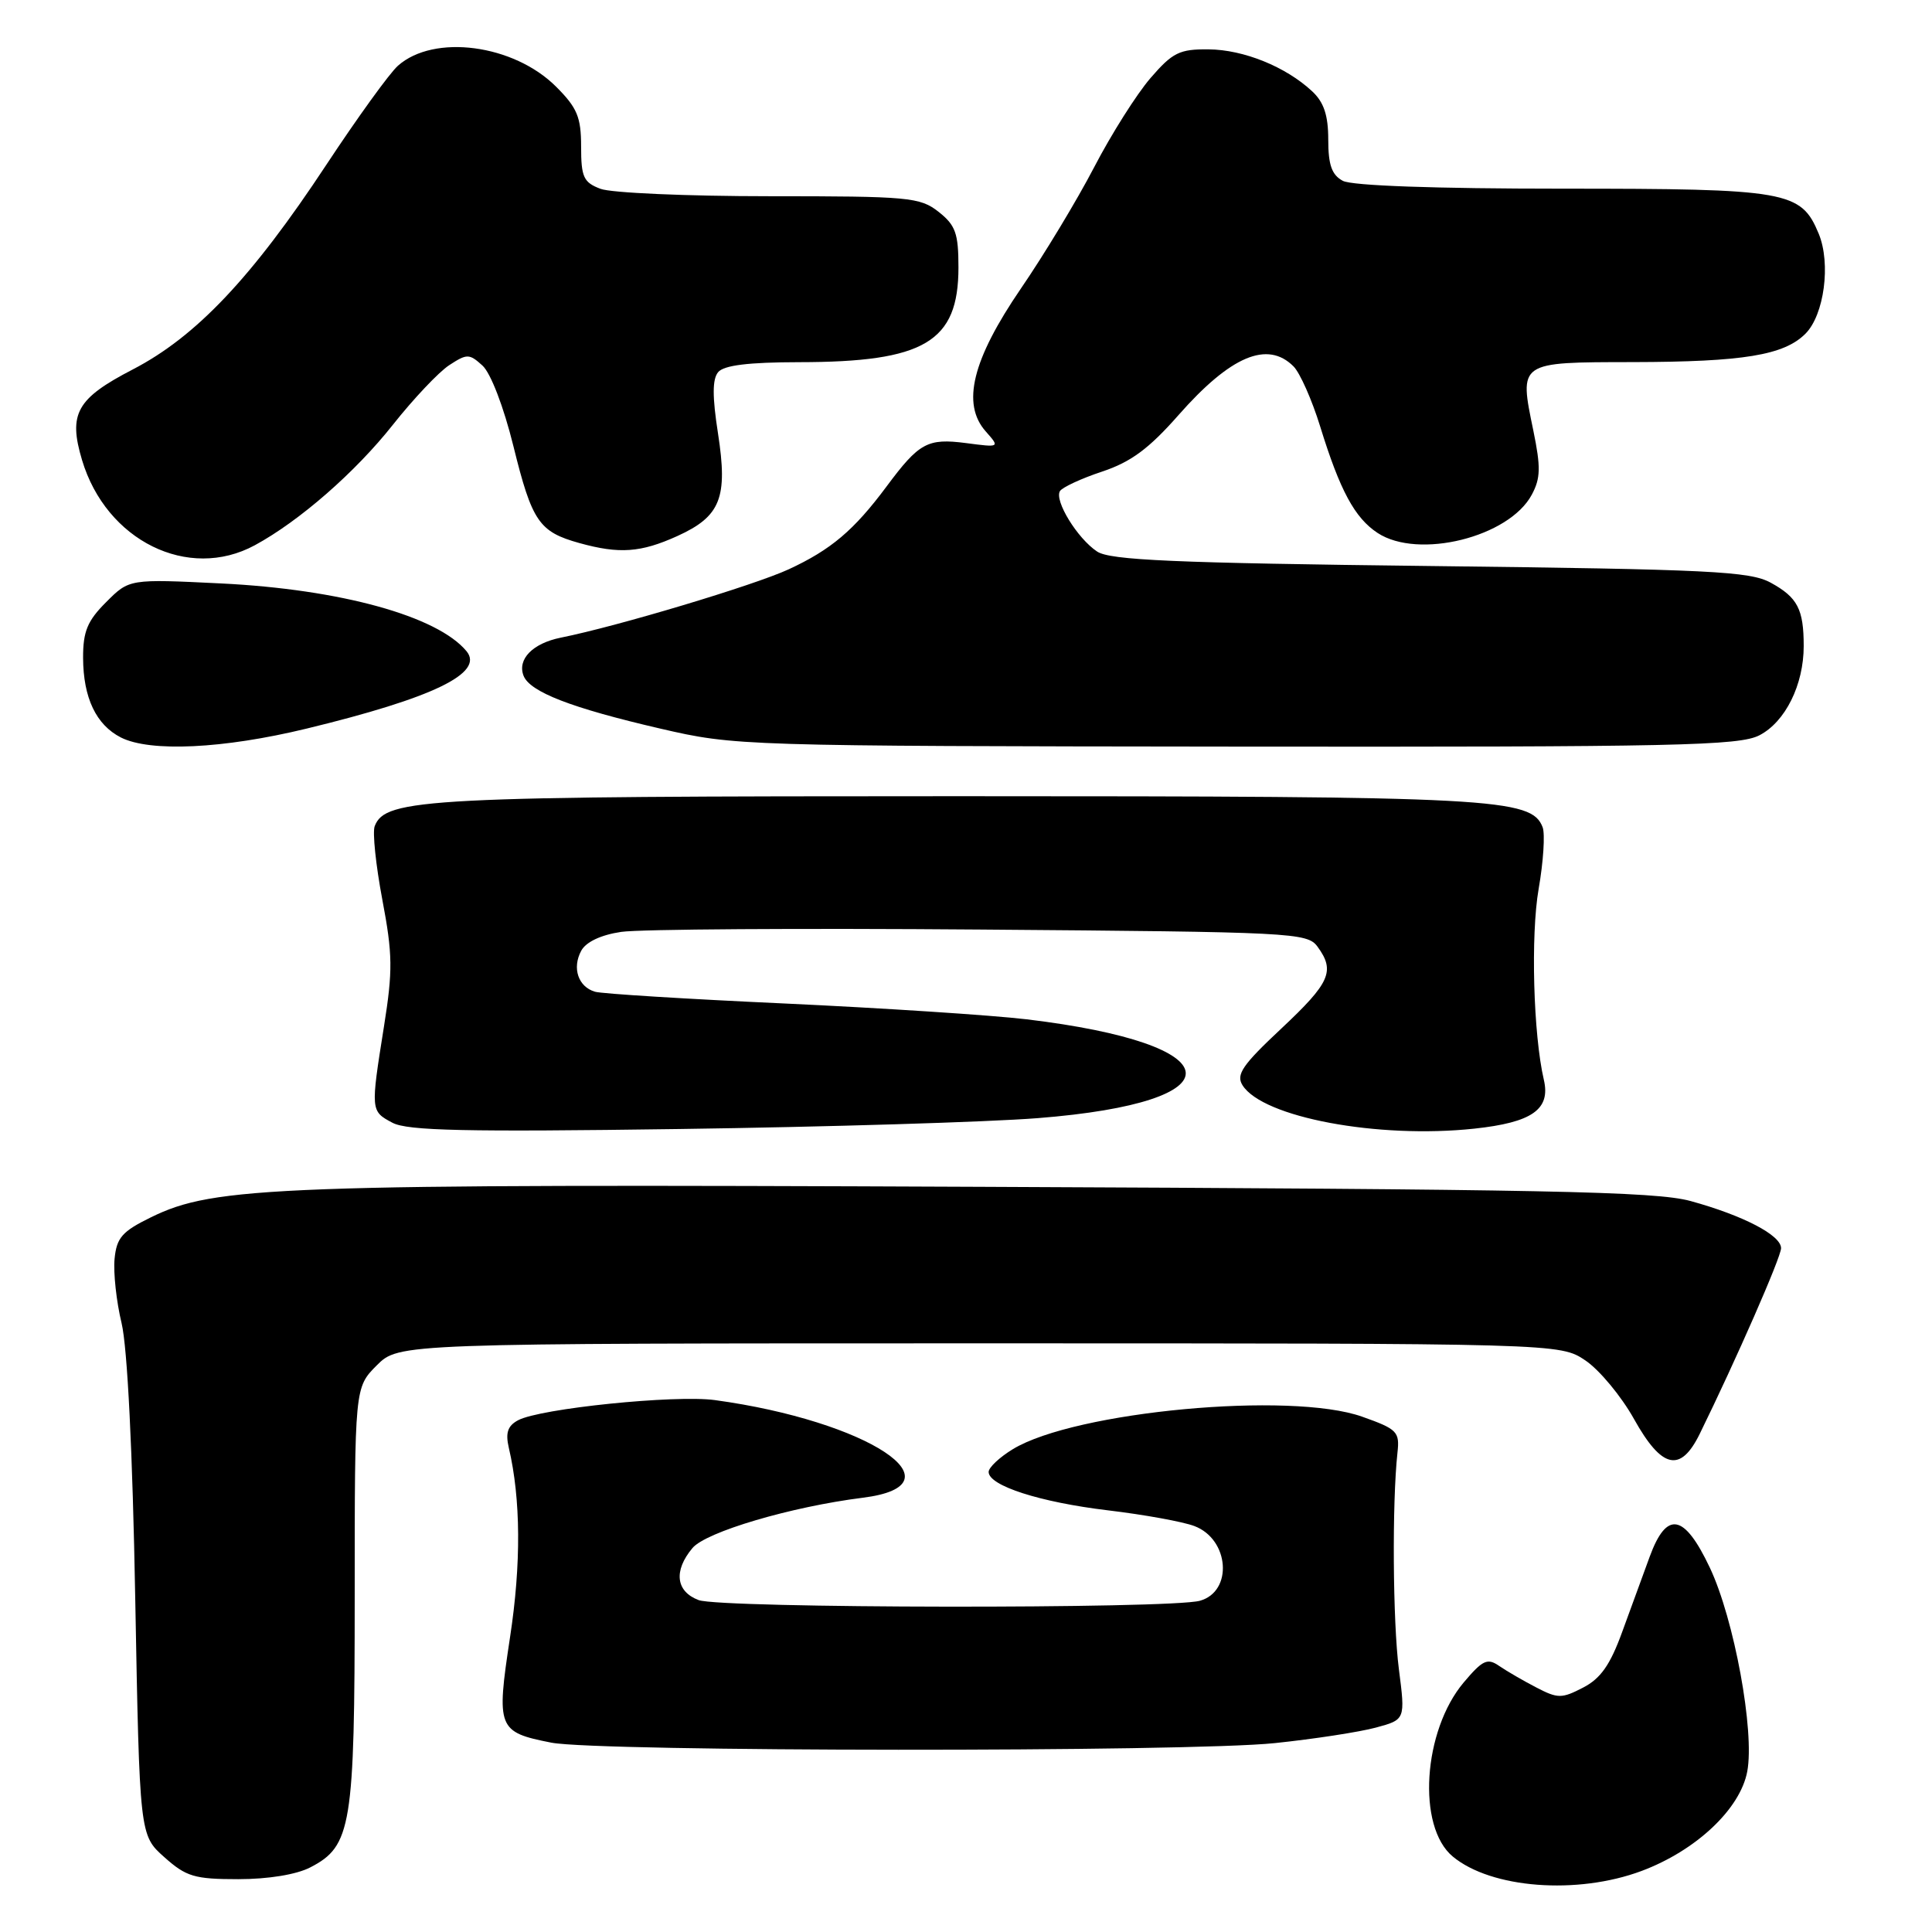<?xml version="1.0" encoding="UTF-8" standalone="no"?>
<!DOCTYPE svg PUBLIC "-//W3C//DTD SVG 1.1//EN" "http://www.w3.org/Graphics/SVG/1.1/DTD/svg11.dtd" >
<svg xmlns="http://www.w3.org/2000/svg" xmlns:xlink="http://www.w3.org/1999/xlink" version="1.1" viewBox="0 0 256 256">
 <g >
 <path fill="currentColor"
d=" M 217.52 247.91 C 224.74 245.21 230.59 239.70 231.52 234.73 C 232.52 229.41 229.79 214.55 226.56 207.72 C 223.17 200.56 220.85 200.13 218.60 206.25 C 217.74 208.59 216.10 213.09 214.94 216.26 C 213.36 220.61 212.09 222.42 209.76 223.62 C 206.94 225.08 206.42 225.08 203.59 223.61 C 201.89 222.73 199.68 221.45 198.67 220.76 C 197.09 219.66 196.47 219.95 193.96 222.92 C 188.54 229.34 187.73 242.05 192.50 246.00 C 197.59 250.23 208.99 251.10 217.52 247.91 Z  M 41.13 247.43 C 46.57 244.62 47.00 241.97 47.00 211.46 C 47.00 183.85 47.00 183.85 49.92 180.92 C 52.85 178.00 52.85 178.00 129.78 178.00 C 206.70 178.00 206.70 178.00 210.08 180.27 C 211.94 181.53 214.83 185.01 216.51 188.02 C 220.20 194.63 222.67 195.19 225.22 190.00 C 230.03 180.20 236.00 166.58 236.00 165.39 C 236.00 163.67 230.99 161.06 224.00 159.14 C 219.34 157.87 204.95 157.58 130.00 157.26 C 36.51 156.86 28.44 157.16 20.00 161.30 C 16.18 163.17 15.45 164.00 15.18 166.82 C 15.01 168.64 15.42 172.47 16.11 175.32 C 16.88 178.55 17.57 192.31 17.92 211.83 C 18.50 243.17 18.50 243.17 21.77 246.08 C 24.67 248.67 25.76 249.00 31.57 249.00 C 35.54 249.00 39.29 248.39 41.13 247.43 Z  M 168.93 230.97 C 174.12 230.43 180.13 229.50 182.29 228.92 C 186.22 227.86 186.22 227.86 185.36 221.18 C 184.55 214.88 184.45 199.11 185.17 192.50 C 185.48 189.71 185.15 189.37 180.50 187.72 C 171.04 184.35 142.45 187.01 134.21 192.02 C 132.45 193.09 131.00 194.45 131.00 195.04 C 131.00 196.86 137.79 199.05 146.83 200.13 C 151.60 200.70 156.74 201.63 158.26 202.21 C 162.90 203.96 163.41 210.88 158.99 212.11 C 155.06 213.20 95.47 213.13 92.57 212.02 C 89.55 210.88 89.23 208.14 91.75 205.13 C 93.54 202.98 104.84 199.65 114.31 198.46 C 127.85 196.77 115.01 188.29 94.73 185.52 C 89.45 184.80 71.56 186.63 68.65 188.19 C 67.27 188.93 66.96 189.85 67.42 191.84 C 69.01 198.62 69.07 207.22 67.58 216.96 C 65.75 229.02 65.94 229.51 73.05 230.91 C 79.27 232.13 157.47 232.18 168.93 230.97 Z  M 137.50 148.16 C 164.34 146.05 163.45 138.34 136.00 135.06 C 131.32 134.51 116.93 133.57 104.00 132.97 C 91.07 132.38 79.75 131.68 78.84 131.41 C 76.62 130.76 75.78 128.28 77.01 125.99 C 77.63 124.82 79.61 123.88 82.31 123.48 C 84.68 123.12 106.09 122.98 129.89 123.17 C 171.36 123.49 173.22 123.58 174.58 125.44 C 176.94 128.67 176.26 130.21 169.79 136.28 C 164.63 141.11 163.75 142.39 164.64 143.80 C 167.32 148.06 182.58 150.92 195.36 149.55 C 203.01 148.73 205.48 147.00 204.57 143.09 C 203.17 137.10 202.81 123.92 203.88 117.77 C 204.51 114.17 204.74 110.50 204.41 109.62 C 202.93 105.76 198.05 105.50 127.00 105.50 C 56.46 105.50 51.07 105.78 49.65 109.47 C 49.34 110.27 49.80 114.65 50.66 119.21 C 52.03 126.44 52.06 128.59 50.88 136.00 C 49.10 147.18 49.10 147.23 52.00 148.77 C 54.00 149.83 61.65 150.00 90.00 149.60 C 109.53 149.33 130.90 148.68 137.50 148.16 Z  M 40.60 96.55 C 57.39 92.48 64.22 89.18 61.81 86.28 C 57.95 81.63 45.12 78.09 29.32 77.31 C 17.13 76.71 17.13 76.71 14.07 79.78 C 11.58 82.26 11.00 83.67 11.01 87.17 C 11.03 92.47 12.74 96.05 16.02 97.72 C 19.90 99.68 29.58 99.22 40.60 96.55 Z  M 233.13 97.43 C 236.56 95.66 239.00 90.74 239.00 85.61 C 239.00 80.72 238.19 79.16 234.63 77.21 C 231.86 75.70 226.67 75.44 189.50 75.00 C 155.55 74.60 147.09 74.23 145.37 73.08 C 142.75 71.34 139.68 66.33 140.45 65.07 C 140.77 64.57 143.28 63.40 146.03 62.49 C 149.85 61.22 152.24 59.45 156.15 55.01 C 163.06 47.16 167.95 45.09 171.40 48.55 C 172.25 49.40 173.84 52.98 174.93 56.51 C 177.55 65.00 179.51 68.63 182.54 70.62 C 187.94 74.16 199.96 71.18 202.97 65.55 C 204.14 63.37 204.17 61.90 203.18 57.08 C 201.28 47.90 201.14 48.00 216.36 47.98 C 231.00 47.95 236.38 47.07 239.23 44.22 C 241.72 41.73 242.62 34.92 240.99 30.97 C 238.64 25.31 236.89 25.00 206.98 25.00 C 190.20 25.00 179.13 24.61 177.93 23.96 C 176.47 23.18 176.00 21.86 176.00 18.50 C 176.00 15.27 175.42 13.54 173.86 12.09 C 170.37 8.84 164.79 6.58 160.14 6.54 C 156.29 6.50 155.37 6.96 152.45 10.34 C 150.62 12.46 147.26 17.77 144.98 22.16 C 142.70 26.54 138.33 33.78 135.27 38.24 C 128.83 47.66 127.38 53.52 130.62 57.17 C 132.50 59.30 132.50 59.30 128.00 58.71 C 122.90 58.05 121.79 58.65 117.46 64.48 C 113.14 70.28 110.11 72.84 104.50 75.44 C 99.90 77.56 81.85 82.98 74.32 84.49 C 70.59 85.24 68.53 87.34 69.37 89.53 C 70.20 91.68 75.69 93.81 87.48 96.54 C 97.41 98.84 98.12 98.86 163.80 98.93 C 222.12 98.99 230.46 98.81 233.13 97.43 Z  M 33.76 72.25 C 39.67 69.05 47.09 62.57 52.07 56.27 C 54.78 52.85 58.13 49.30 59.52 48.39 C 61.88 46.85 62.18 46.85 63.93 48.44 C 65.02 49.43 66.74 53.90 68.03 59.12 C 70.50 69.12 71.42 70.47 76.78 71.96 C 82.08 73.43 84.91 73.22 89.75 71.03 C 95.49 68.42 96.46 65.97 95.14 57.44 C 94.38 52.56 94.38 50.24 95.16 49.31 C 95.92 48.40 99.17 48.00 105.87 47.99 C 122.51 47.98 127.00 45.31 127.00 35.44 C 127.00 30.91 126.62 29.85 124.37 28.07 C 121.90 26.13 120.45 26.00 101.93 26.00 C 91.04 26.00 80.98 25.56 79.57 25.02 C 77.32 24.17 77.00 23.47 77.00 19.42 C 77.00 15.52 76.48 14.28 73.69 11.49 C 68.07 5.87 57.50 4.47 52.73 8.71 C 51.62 9.69 47.35 15.61 43.23 21.85 C 33.37 36.80 25.98 44.61 17.58 48.96 C 10.15 52.81 9.03 54.81 10.87 60.96 C 14.07 71.65 24.95 77.02 33.76 72.25 Z "/>
</g>
</svg>